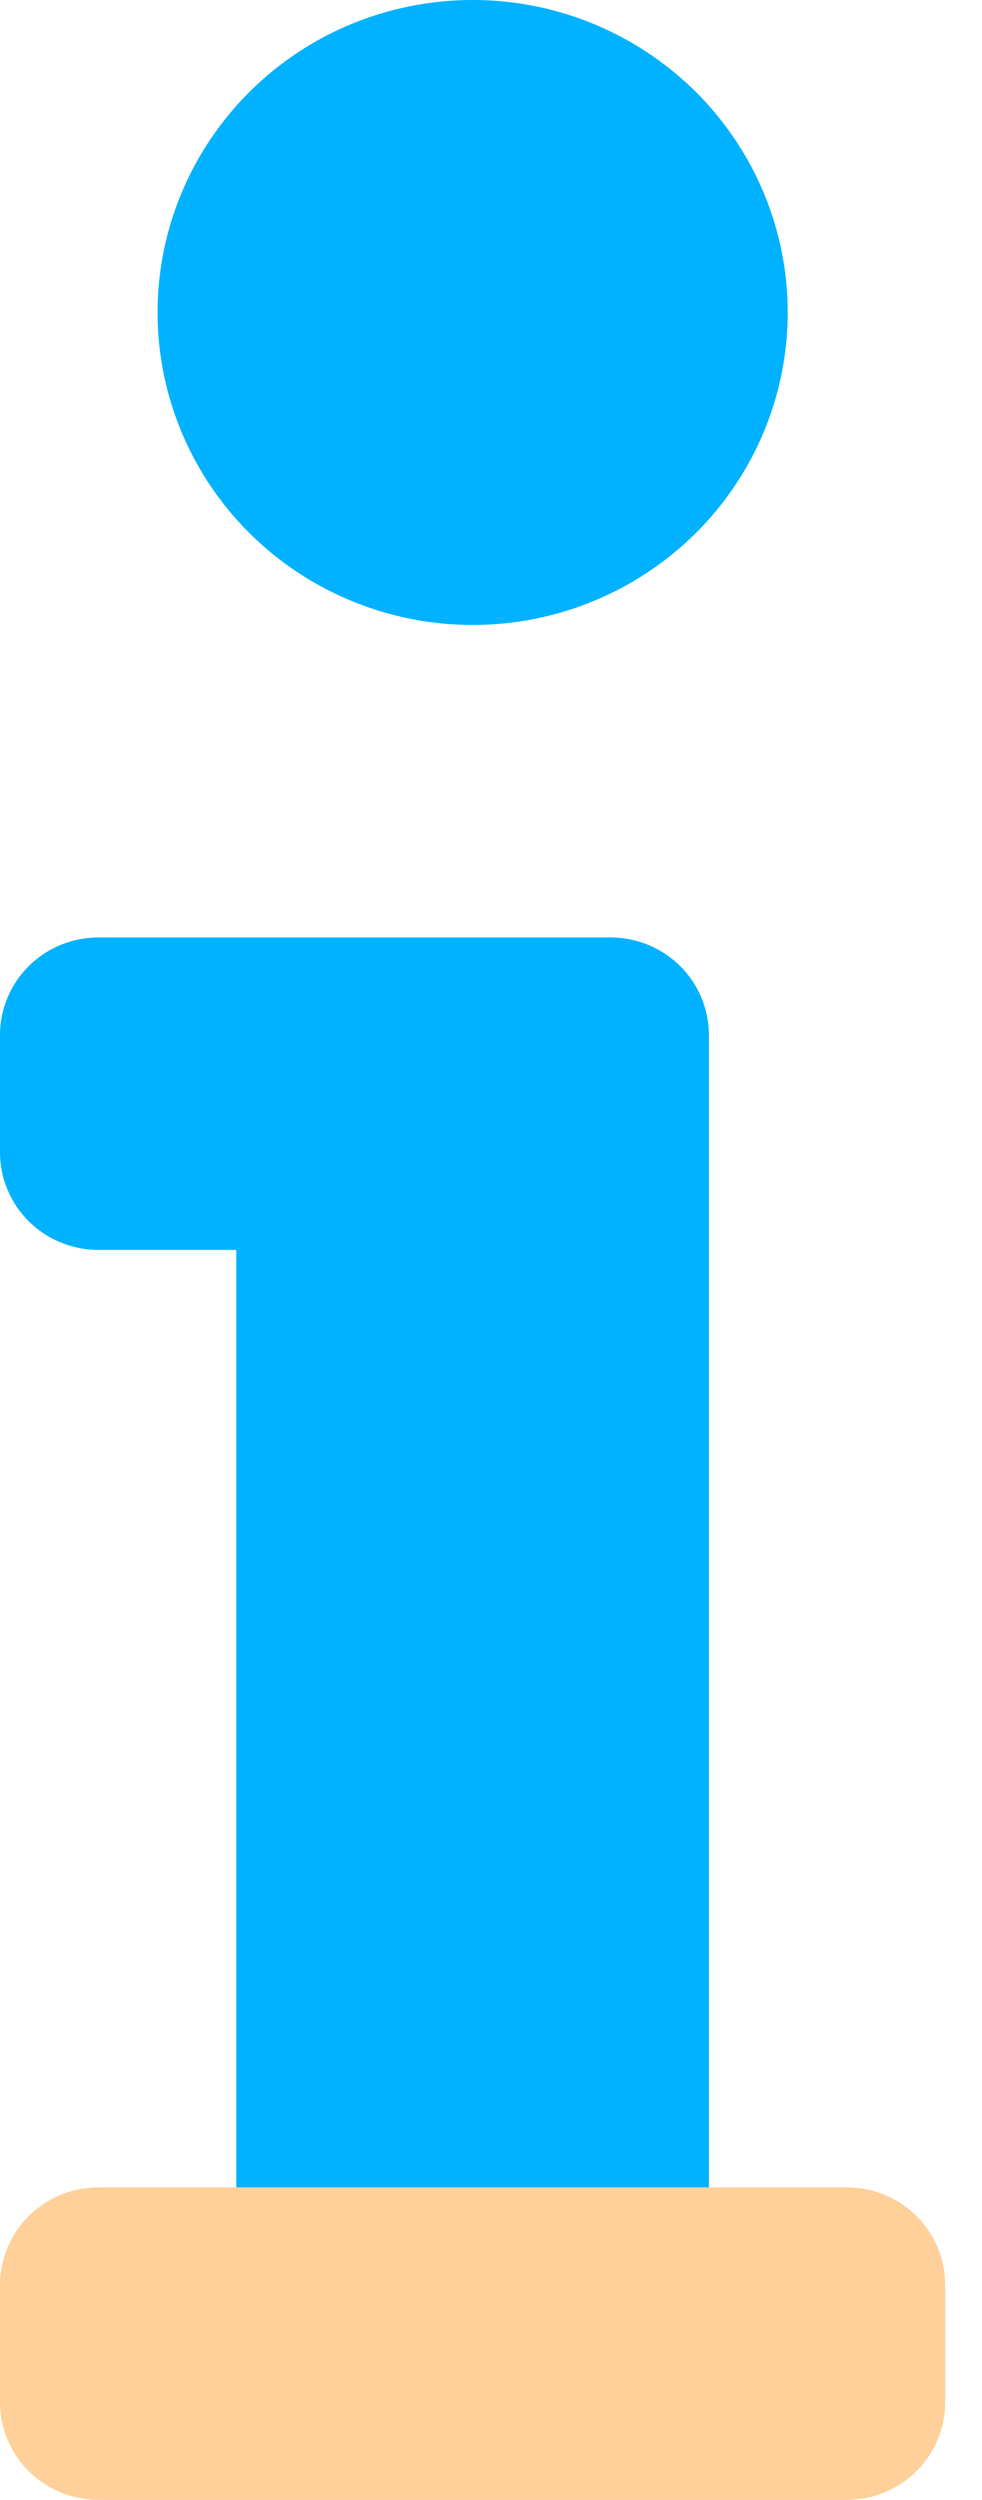 <svg width="11" height="28" viewBox="0 0 11 28" fill="none" xmlns="http://www.w3.org/2000/svg">
<g clip-path="url(#clip0)">
<path opacity="0.4" d="M1.103 24.5H9.485C9.63 24.5 9.774 24.528 9.907 24.583C10.041 24.638 10.163 24.719 10.265 24.82C10.368 24.922 10.449 25.043 10.504 25.175C10.56 25.308 10.588 25.45 10.588 25.594V26.906C10.588 27.05 10.56 27.192 10.504 27.325C10.449 27.457 10.368 27.578 10.265 27.68C10.163 27.781 10.041 27.862 9.907 27.917C9.774 27.972 9.63 28 9.485 28H1.103C0.81 28 0.53 27.885 0.323 27.68C0.116 27.474 0 27.196 0 26.906L0 25.594C0 25.304 0.116 25.026 0.323 24.82C0.53 24.615 0.81 24.5 1.103 24.5Z" fill="#FF8A00"/>
<path d="M5.294 7C5.992 7 6.675 6.795 7.255 6.41C7.835 6.026 8.288 5.479 8.555 4.839C8.822 4.2 8.892 3.496 8.756 2.817C8.62 2.138 8.283 1.515 7.79 1.025C7.296 0.536 6.667 0.202 5.983 0.067C5.298 -0.068 4.588 0.002 3.943 0.266C3.299 0.531 2.747 0.98 2.36 1.556C1.972 2.131 1.765 2.808 1.765 3.5C1.765 4.428 2.137 5.319 2.798 5.975C3.46 6.631 4.358 7 5.294 7ZM6.838 10.5H1.103C0.81 10.5 0.53 10.615 0.323 10.82C0.116 11.025 0 11.304 0 11.594L0 12.906C0 13.196 0.116 13.475 0.323 13.68C0.53 13.885 0.81 14 1.103 14H2.647V24.5H7.941V11.594C7.941 11.304 7.825 11.025 7.618 10.82C7.411 10.615 7.131 10.5 6.838 10.5Z" fill="#00B2FF"/>
</g>
<defs>
<clipPath id="clip0">
<rect width="10.588" height="28" fill="white"/>
</clipPath>
</defs>
</svg>
